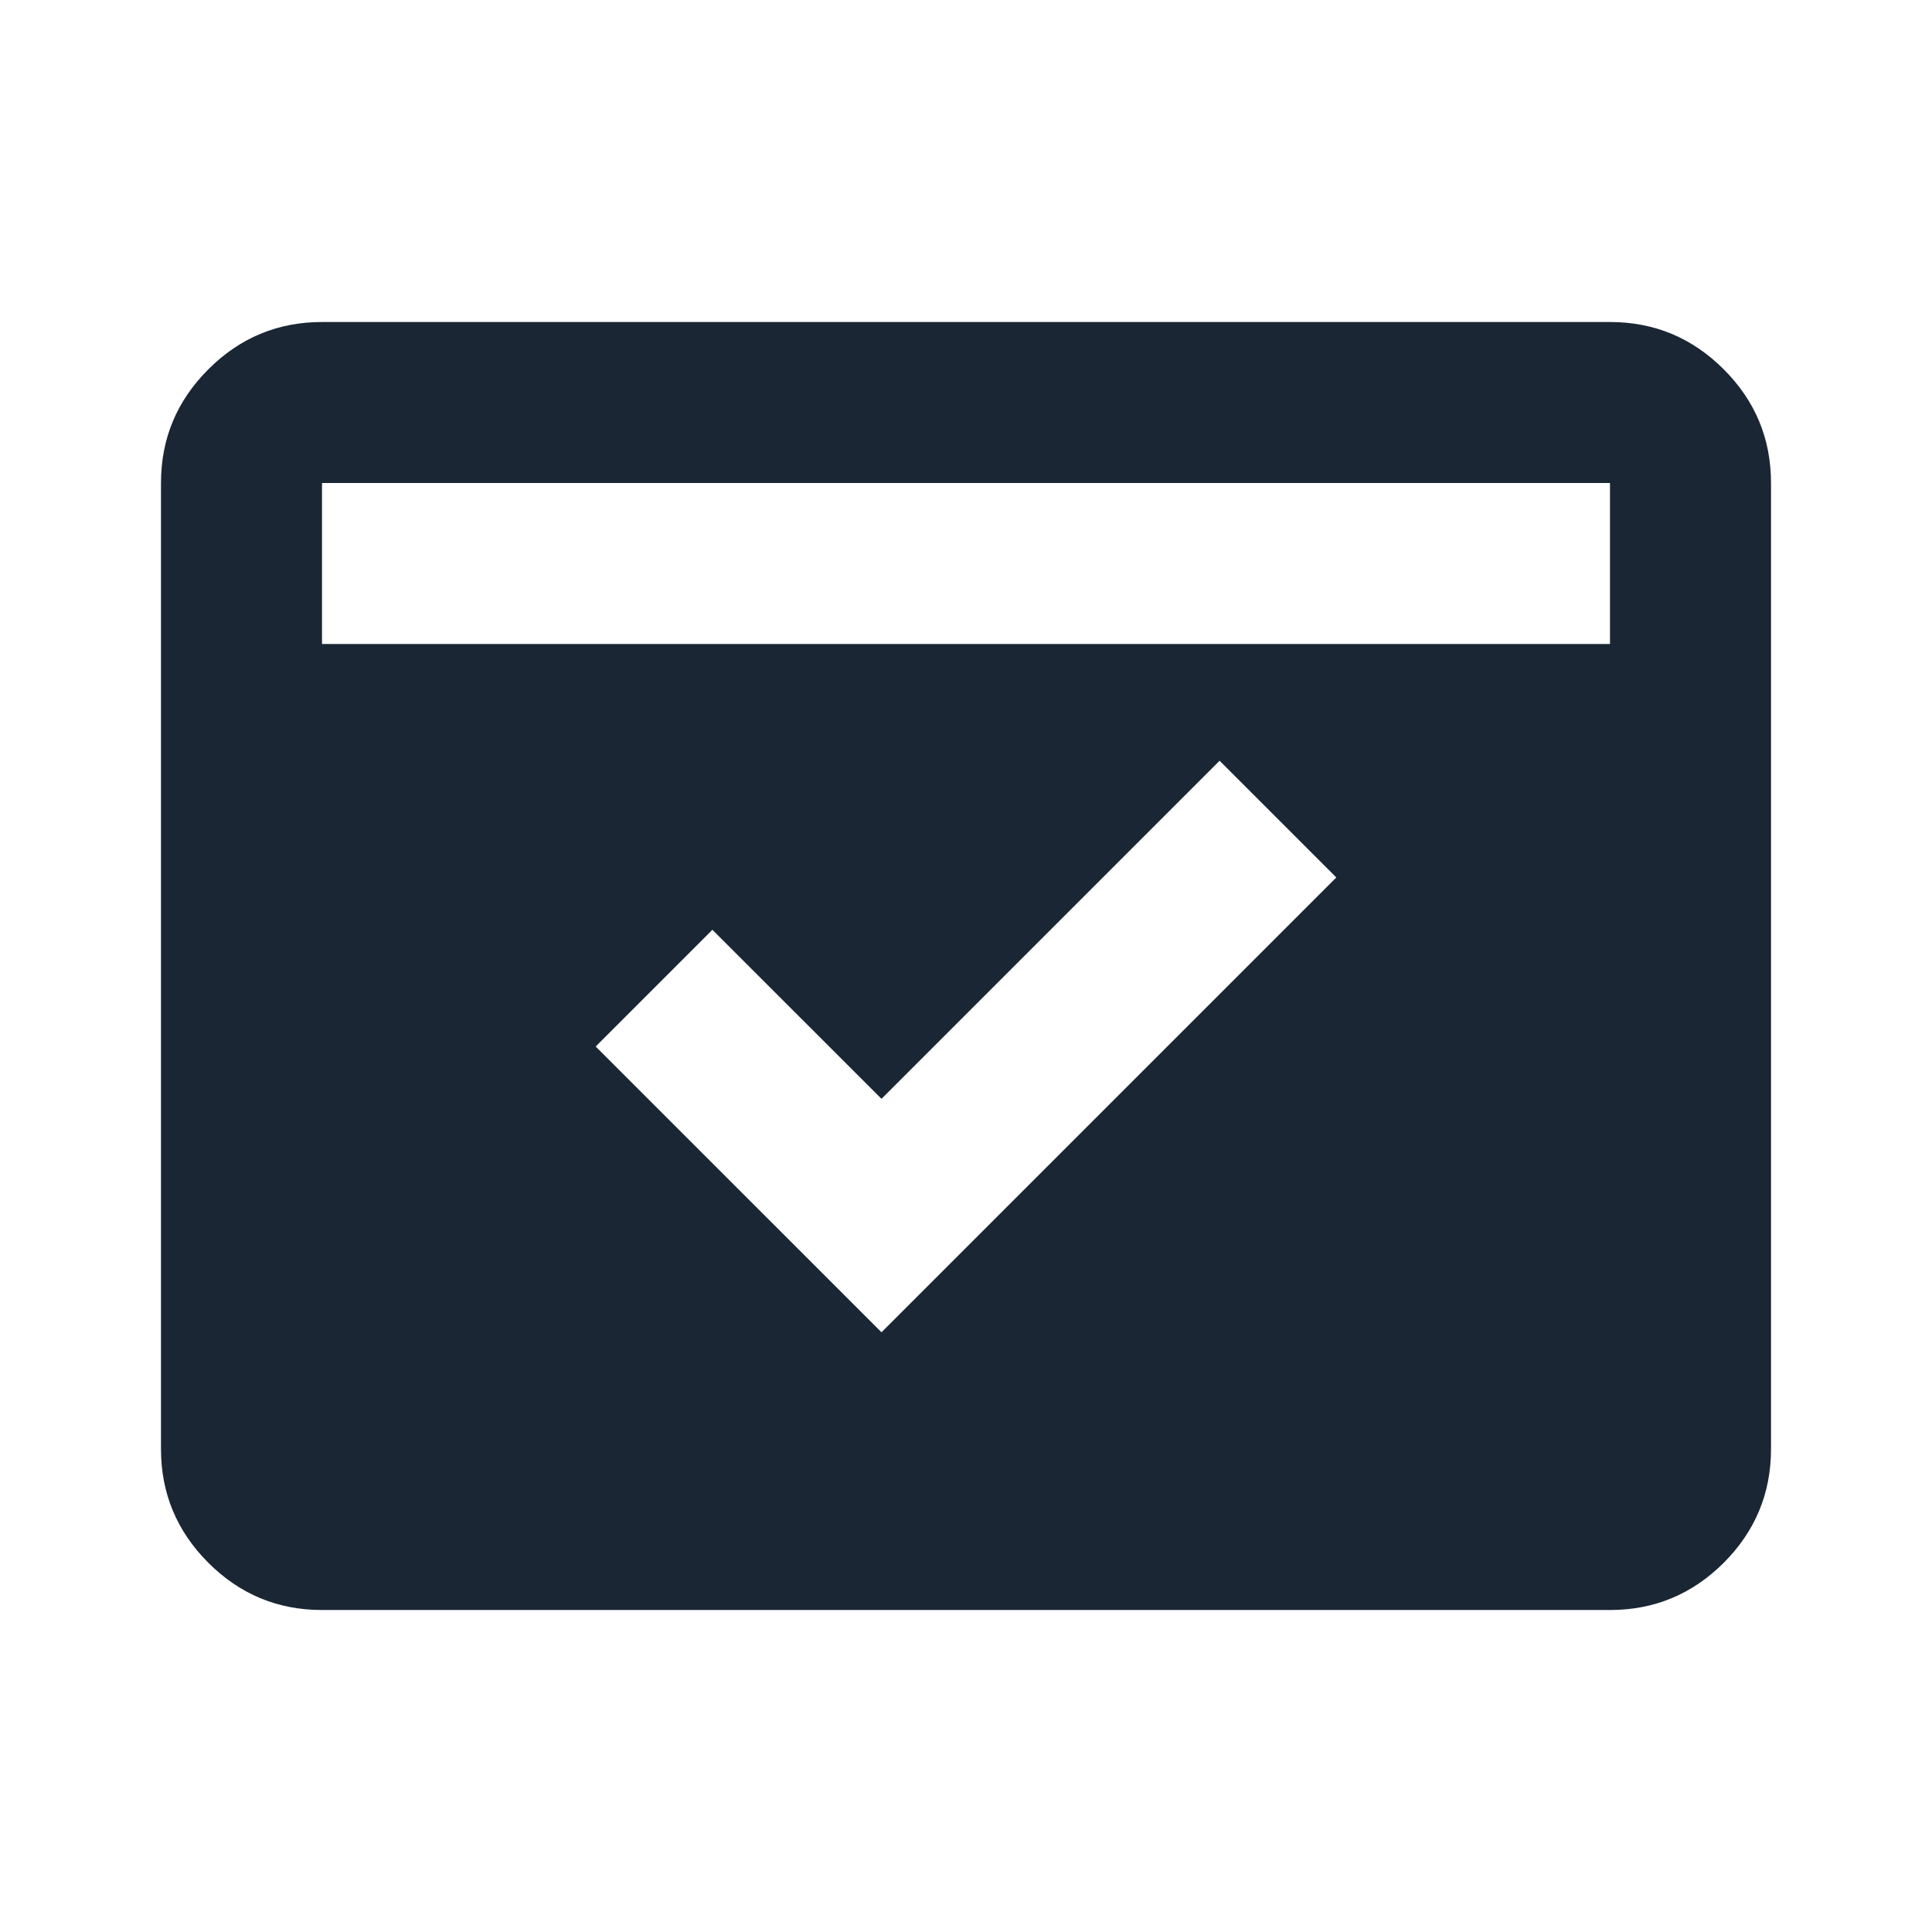 <svg width="70" height="70" viewBox="0 0 70 70" fill="none" xmlns="http://www.w3.org/2000/svg">
<path d="M11.667 58.334C10.062 58.334 8.69 57.763 7.548 56.622C6.405 55.478 5.833 54.105 5.833 52.5V17.5C5.833 15.896 6.405 14.523 7.548 13.382C8.69 12.239 10.062 11.667 11.667 11.667H58.333C59.938 11.667 61.311 12.239 62.455 13.382C63.596 14.523 64.167 15.896 64.167 17.5V52.5C64.167 54.105 63.596 55.478 62.455 56.622C61.311 57.763 59.938 58.334 58.333 58.334H11.667ZM11.667 23.334H58.333V17.5H11.667V23.334ZM31.938 48.271L48.417 31.792L44.188 27.563L31.938 39.813L25.812 33.688L21.583 37.917L31.938 48.271Z" fill="#1A2634"/>
</svg>
